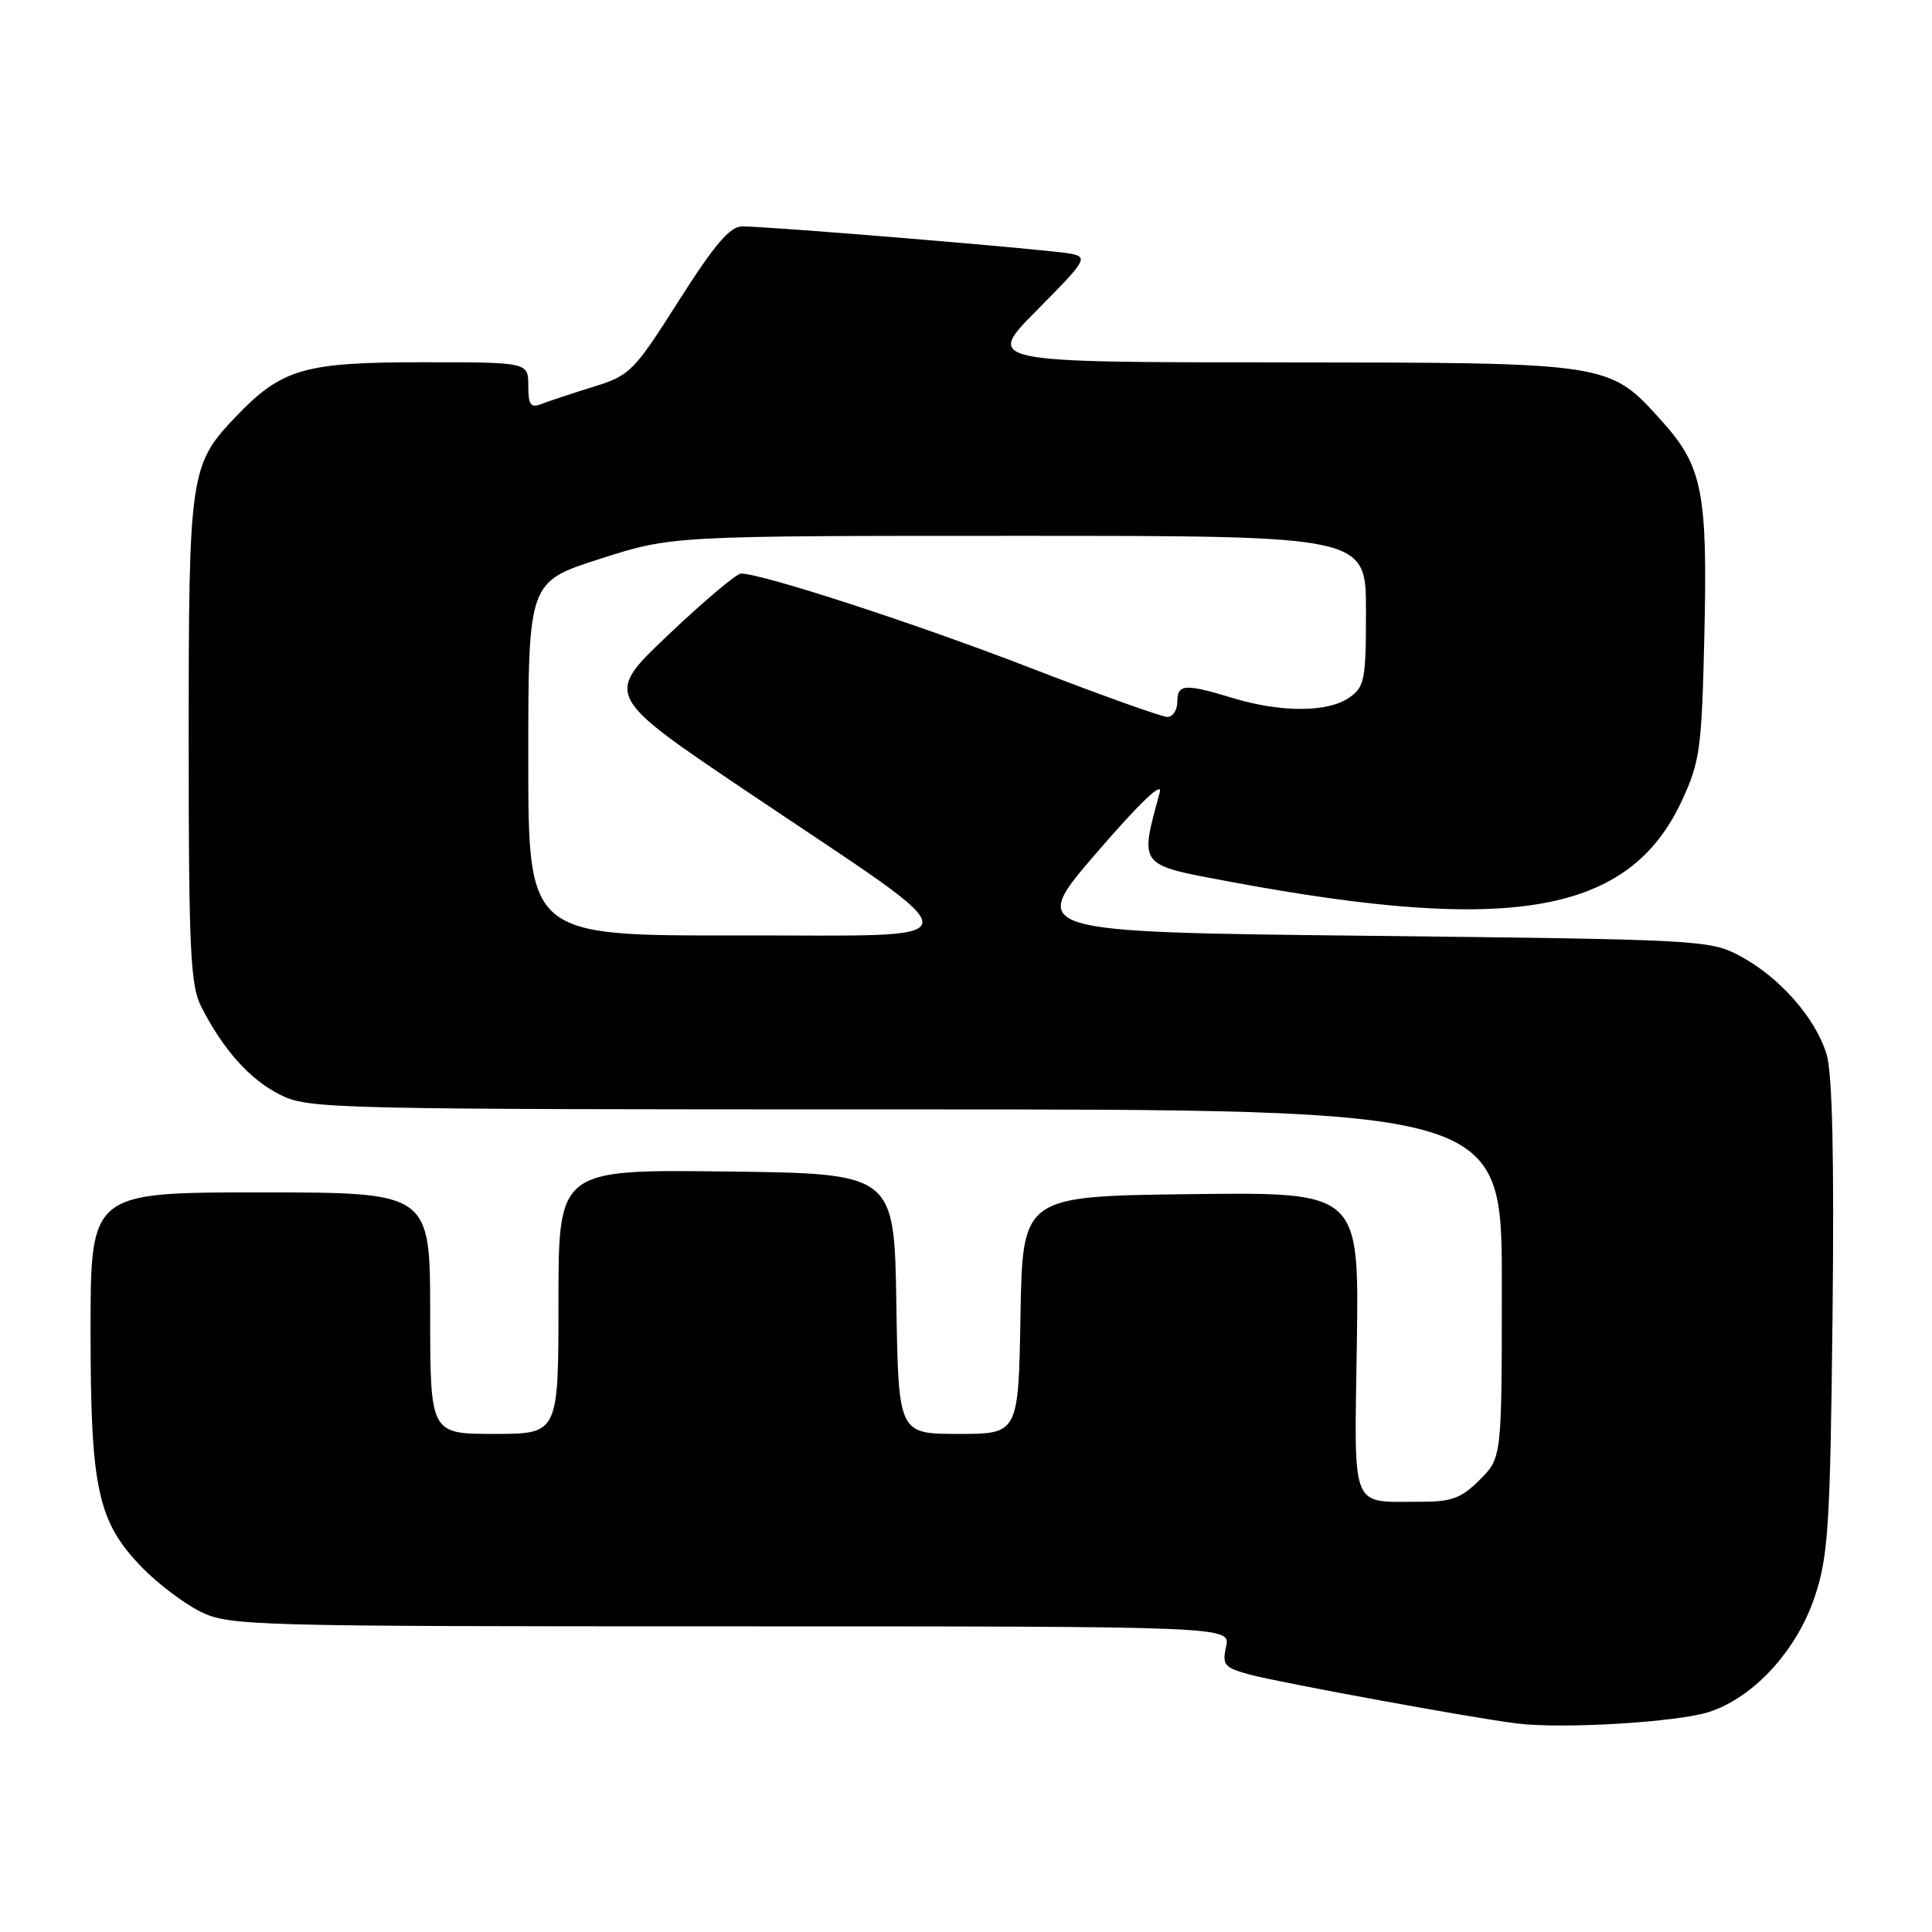 <?xml version="1.0" encoding="UTF-8" standalone="no"?>
<!DOCTYPE svg PUBLIC "-//W3C//DTD SVG 1.1//EN" "http://www.w3.org/Graphics/SVG/1.1/DTD/svg11.dtd" >
<svg xmlns="http://www.w3.org/2000/svg" xmlns:xlink="http://www.w3.org/1999/xlink" version="1.1" viewBox="0 0 256 256">
 <g >
 <path fill="currentColor"
d=" M 226.50 226.83 C 232.42 224.90 238.12 218.65 240.49 211.50 C 242.26 206.14 242.51 202.17 242.82 174.50 C 243.05 153.47 242.80 142.29 242.04 139.73 C 240.60 134.93 235.83 129.49 230.59 126.69 C 226.60 124.55 225.41 124.49 181.37 124.00 C 136.24 123.50 136.24 123.50 145.30 113.00 C 151.01 106.38 154.10 103.42 153.67 105.00 C 151.00 114.91 150.70 114.54 163.14 116.86 C 200.47 123.82 215.90 121.05 222.85 106.11 C 225.26 100.92 225.49 99.26 225.84 84.08 C 226.27 65.20 225.58 61.76 220.19 55.78 C 213.17 47.99 213.53 48.05 169.53 48.02 C 130.55 48.00 130.55 48.00 137.44 41.06 C 143.92 34.53 144.18 34.09 141.91 33.62 C 139.41 33.10 102.11 30.00 98.34 30.00 C 96.72 30.00 94.68 32.40 89.95 39.84 C 83.98 49.25 83.49 49.75 78.60 51.26 C 75.80 52.13 72.71 53.15 71.75 53.53 C 70.31 54.09 70.00 53.66 70.00 51.11 C 70.00 48.00 70.00 48.00 55.96 48.00 C 40.29 48.00 37.35 48.86 31.30 55.16 C 25.16 61.57 25.00 62.64 25.00 98.02 C 25.00 125.59 25.23 130.55 26.62 133.30 C 29.50 139.00 33.03 142.98 37.02 145.01 C 40.82 146.95 43.02 147.00 119.96 147.00 C 199.00 147.00 199.00 147.00 199.00 170.08 C 199.00 193.15 199.00 193.15 196.08 196.08 C 193.65 198.51 192.34 199.00 188.33 198.99 C 178.80 198.96 179.46 200.60 179.79 177.93 C 180.08 157.96 180.08 157.96 157.79 158.23 C 135.50 158.50 135.50 158.50 135.22 174.25 C 134.95 190.00 134.95 190.00 127.00 190.00 C 119.05 190.00 119.05 190.00 118.77 172.75 C 118.50 155.50 118.50 155.50 96.25 155.23 C 74.00 154.96 74.00 154.96 74.00 172.48 C 74.00 190.00 74.00 190.00 65.50 190.00 C 57.00 190.00 57.00 190.00 57.00 174.00 C 57.00 158.00 57.00 158.00 34.50 158.00 C 12.00 158.00 12.00 158.00 12.00 176.32 C 12.00 197.37 12.93 201.63 18.87 207.75 C 20.92 209.85 24.37 212.46 26.54 213.54 C 30.35 215.43 32.94 215.50 96.77 215.50 C 163.05 215.50 163.05 215.50 162.46 218.19 C 161.92 220.64 162.22 220.98 165.68 221.91 C 169.80 223.00 195.26 227.67 201.00 228.37 C 207.06 229.12 222.33 228.20 226.50 226.83 Z  M 70.00 100.55 C 70.00 77.09 70.00 77.09 79.51 74.05 C 89.02 71.00 89.02 71.00 135.01 71.00 C 181.00 71.00 181.00 71.00 181.00 80.94 C 181.00 90.08 180.82 91.01 178.78 92.44 C 175.97 94.41 169.75 94.43 163.41 92.51 C 156.96 90.55 156.00 90.62 156.00 93.00 C 156.00 94.10 155.40 95.00 154.68 95.00 C 153.95 95.00 145.74 92.06 136.43 88.46 C 121.36 82.63 100.99 76.00 98.17 76.00 C 97.60 76.00 93.29 79.63 88.60 84.08 C 80.07 92.15 80.07 92.15 99.16 105.00 C 130.07 125.80 130.21 123.89 97.75 123.95 C 70.00 124.00 70.00 124.00 70.00 100.55 Z "/>
</g>
</svg>